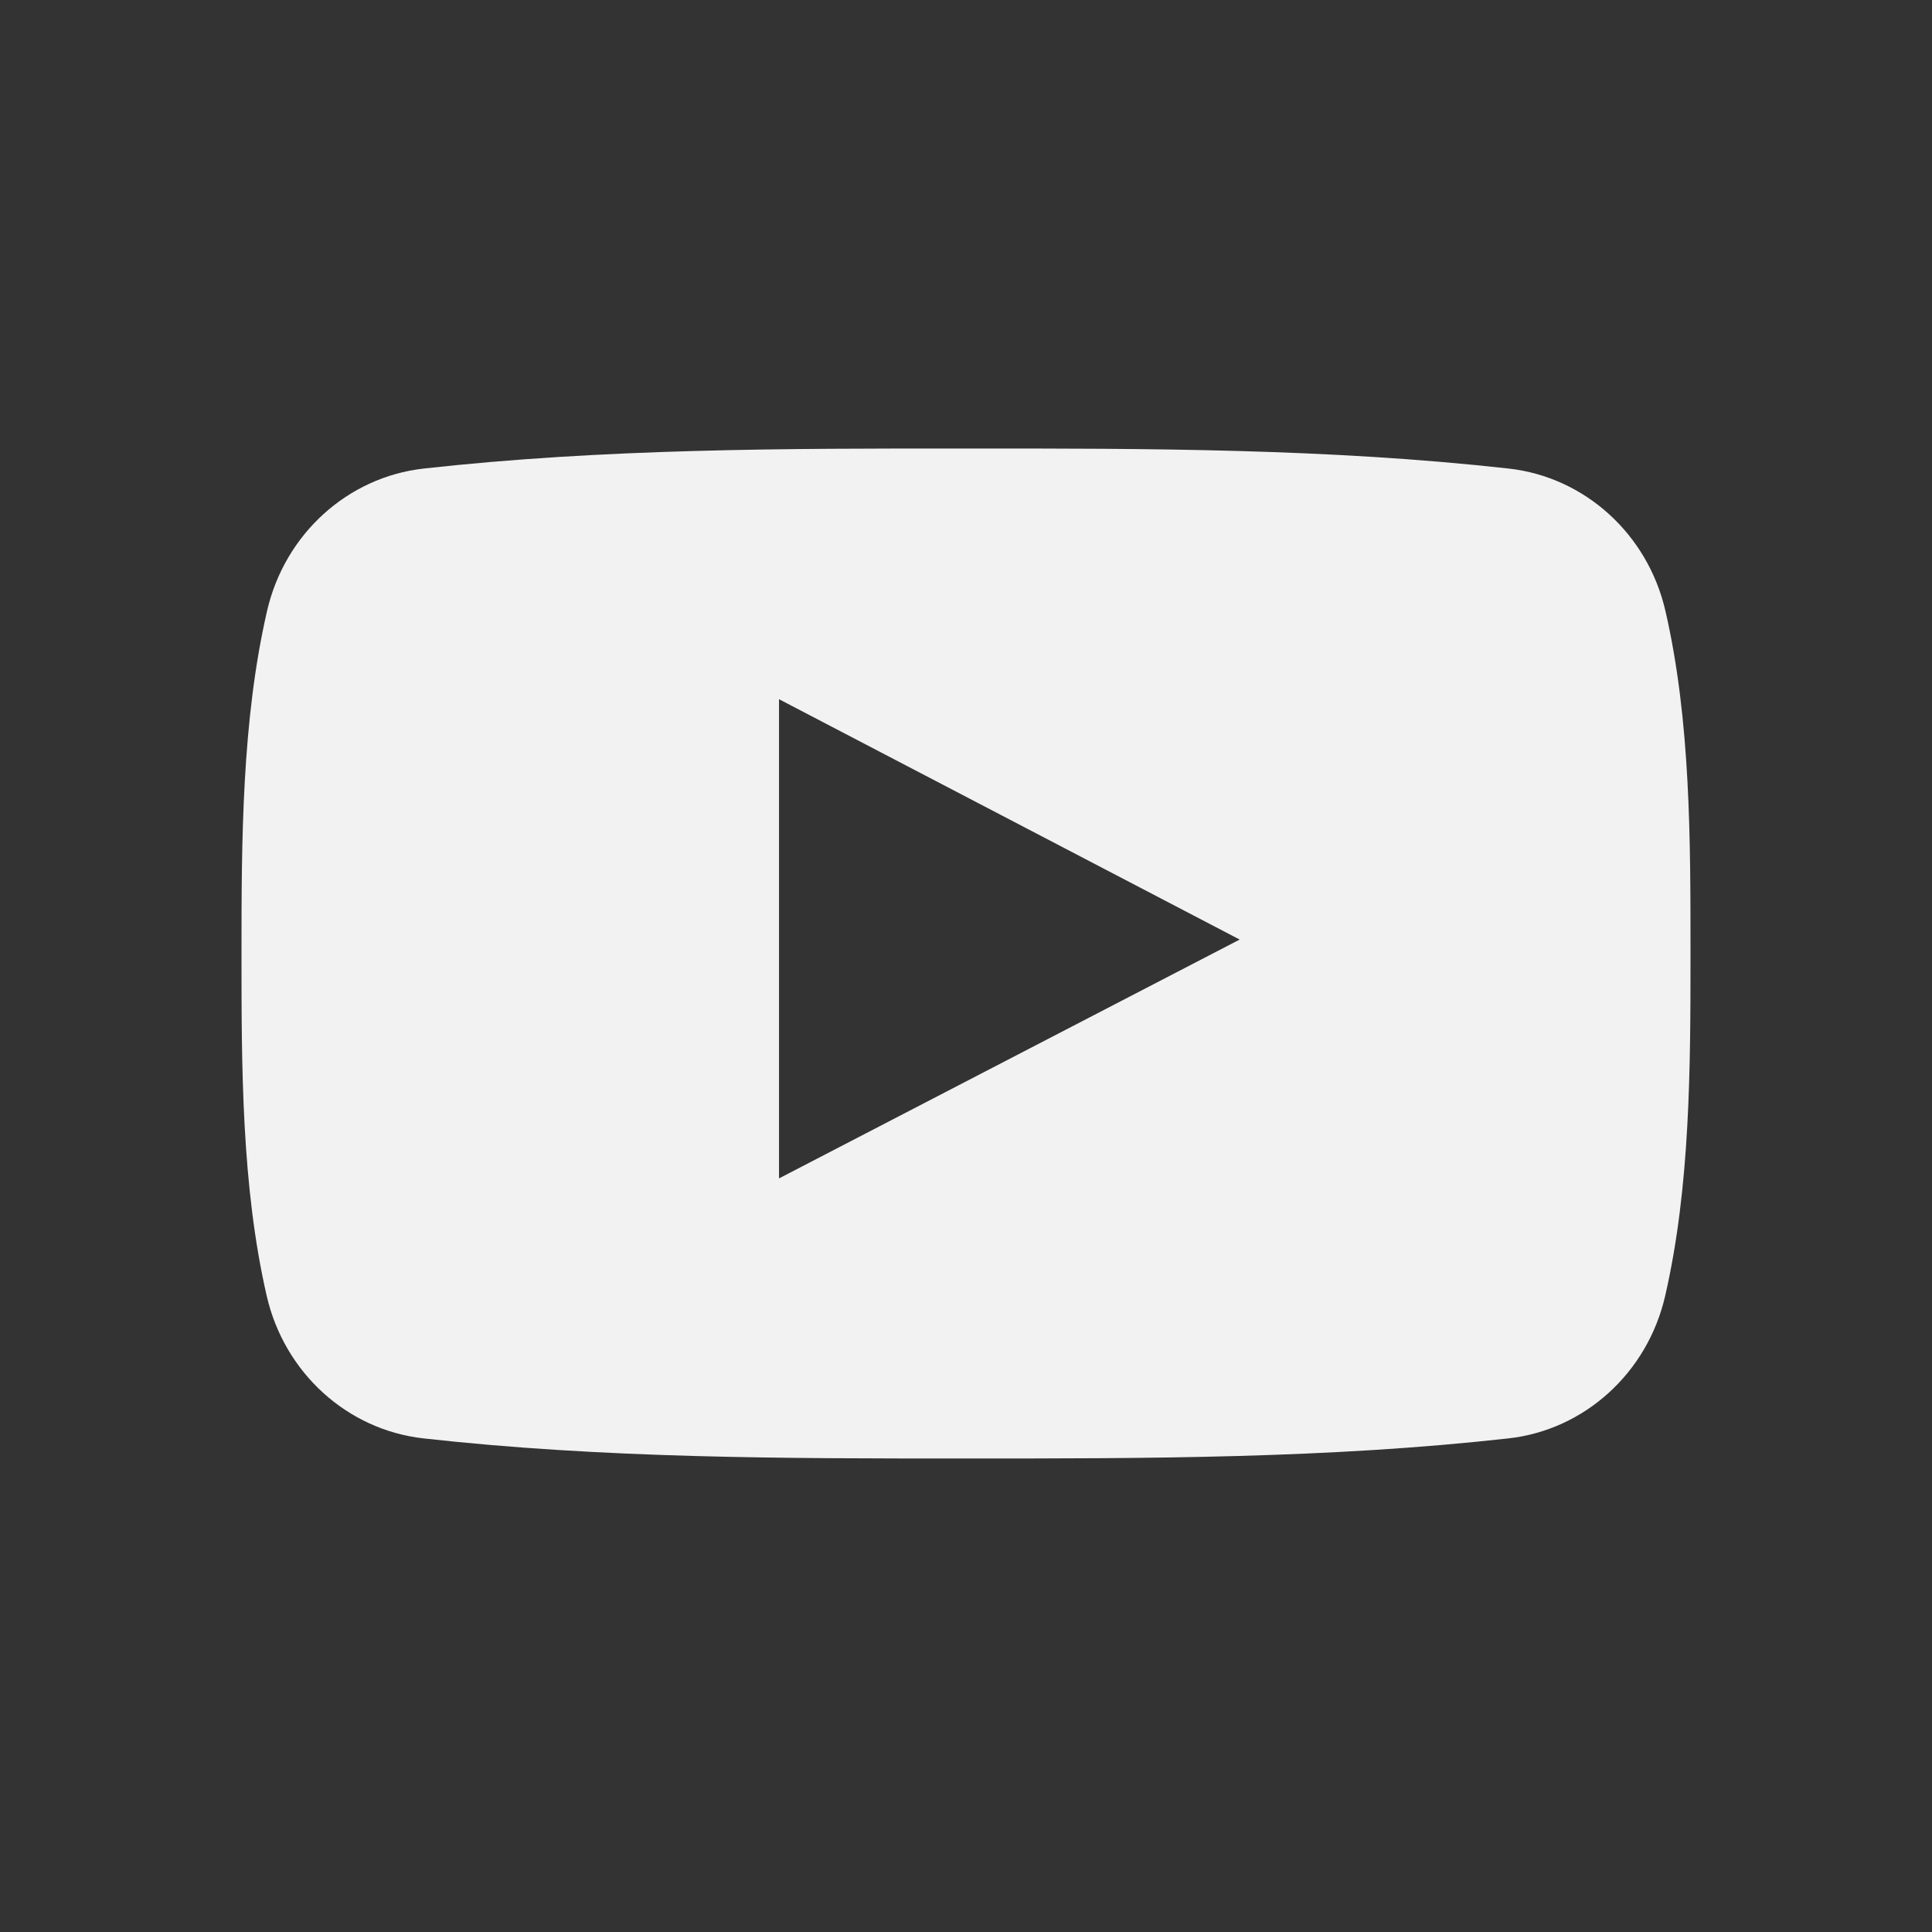 <svg width="32" height="32" viewBox="0 0 32 32" fill="none" xmlns="http://www.w3.org/2000/svg">
<rect x="0" y="0" width="32" height="32" fill="#333333" stroke="none"/>
<path d="M27.585 10.12C27.291 8.843 26.247 7.902 24.991 7.761C22.015 7.429 19.002 7.427 16.004 7.429C13.005 7.427 9.992 7.429 7.016 7.761C5.76 7.902 4.717 8.843 4.423 10.12C4.005 11.937 4 13.921 4 15.793C4 17.664 4 19.648 4.418 21.466C4.712 22.742 5.755 23.683 7.012 23.824C9.988 24.157 13 24.158 15.999 24.157C18.998 24.158 22.01 24.157 24.986 23.824C26.242 23.684 27.286 22.742 27.58 21.466C27.998 19.648 28 17.664 28 15.793C28 13.921 28.003 11.937 27.585 10.12ZM12.903 19.518C12.903 16.863 12.903 14.236 12.903 11.581C15.446 12.908 17.973 14.226 20.533 15.562C17.981 16.885 15.453 18.195 12.903 19.518Z" fill="#F2F2F2"/>
</svg>
